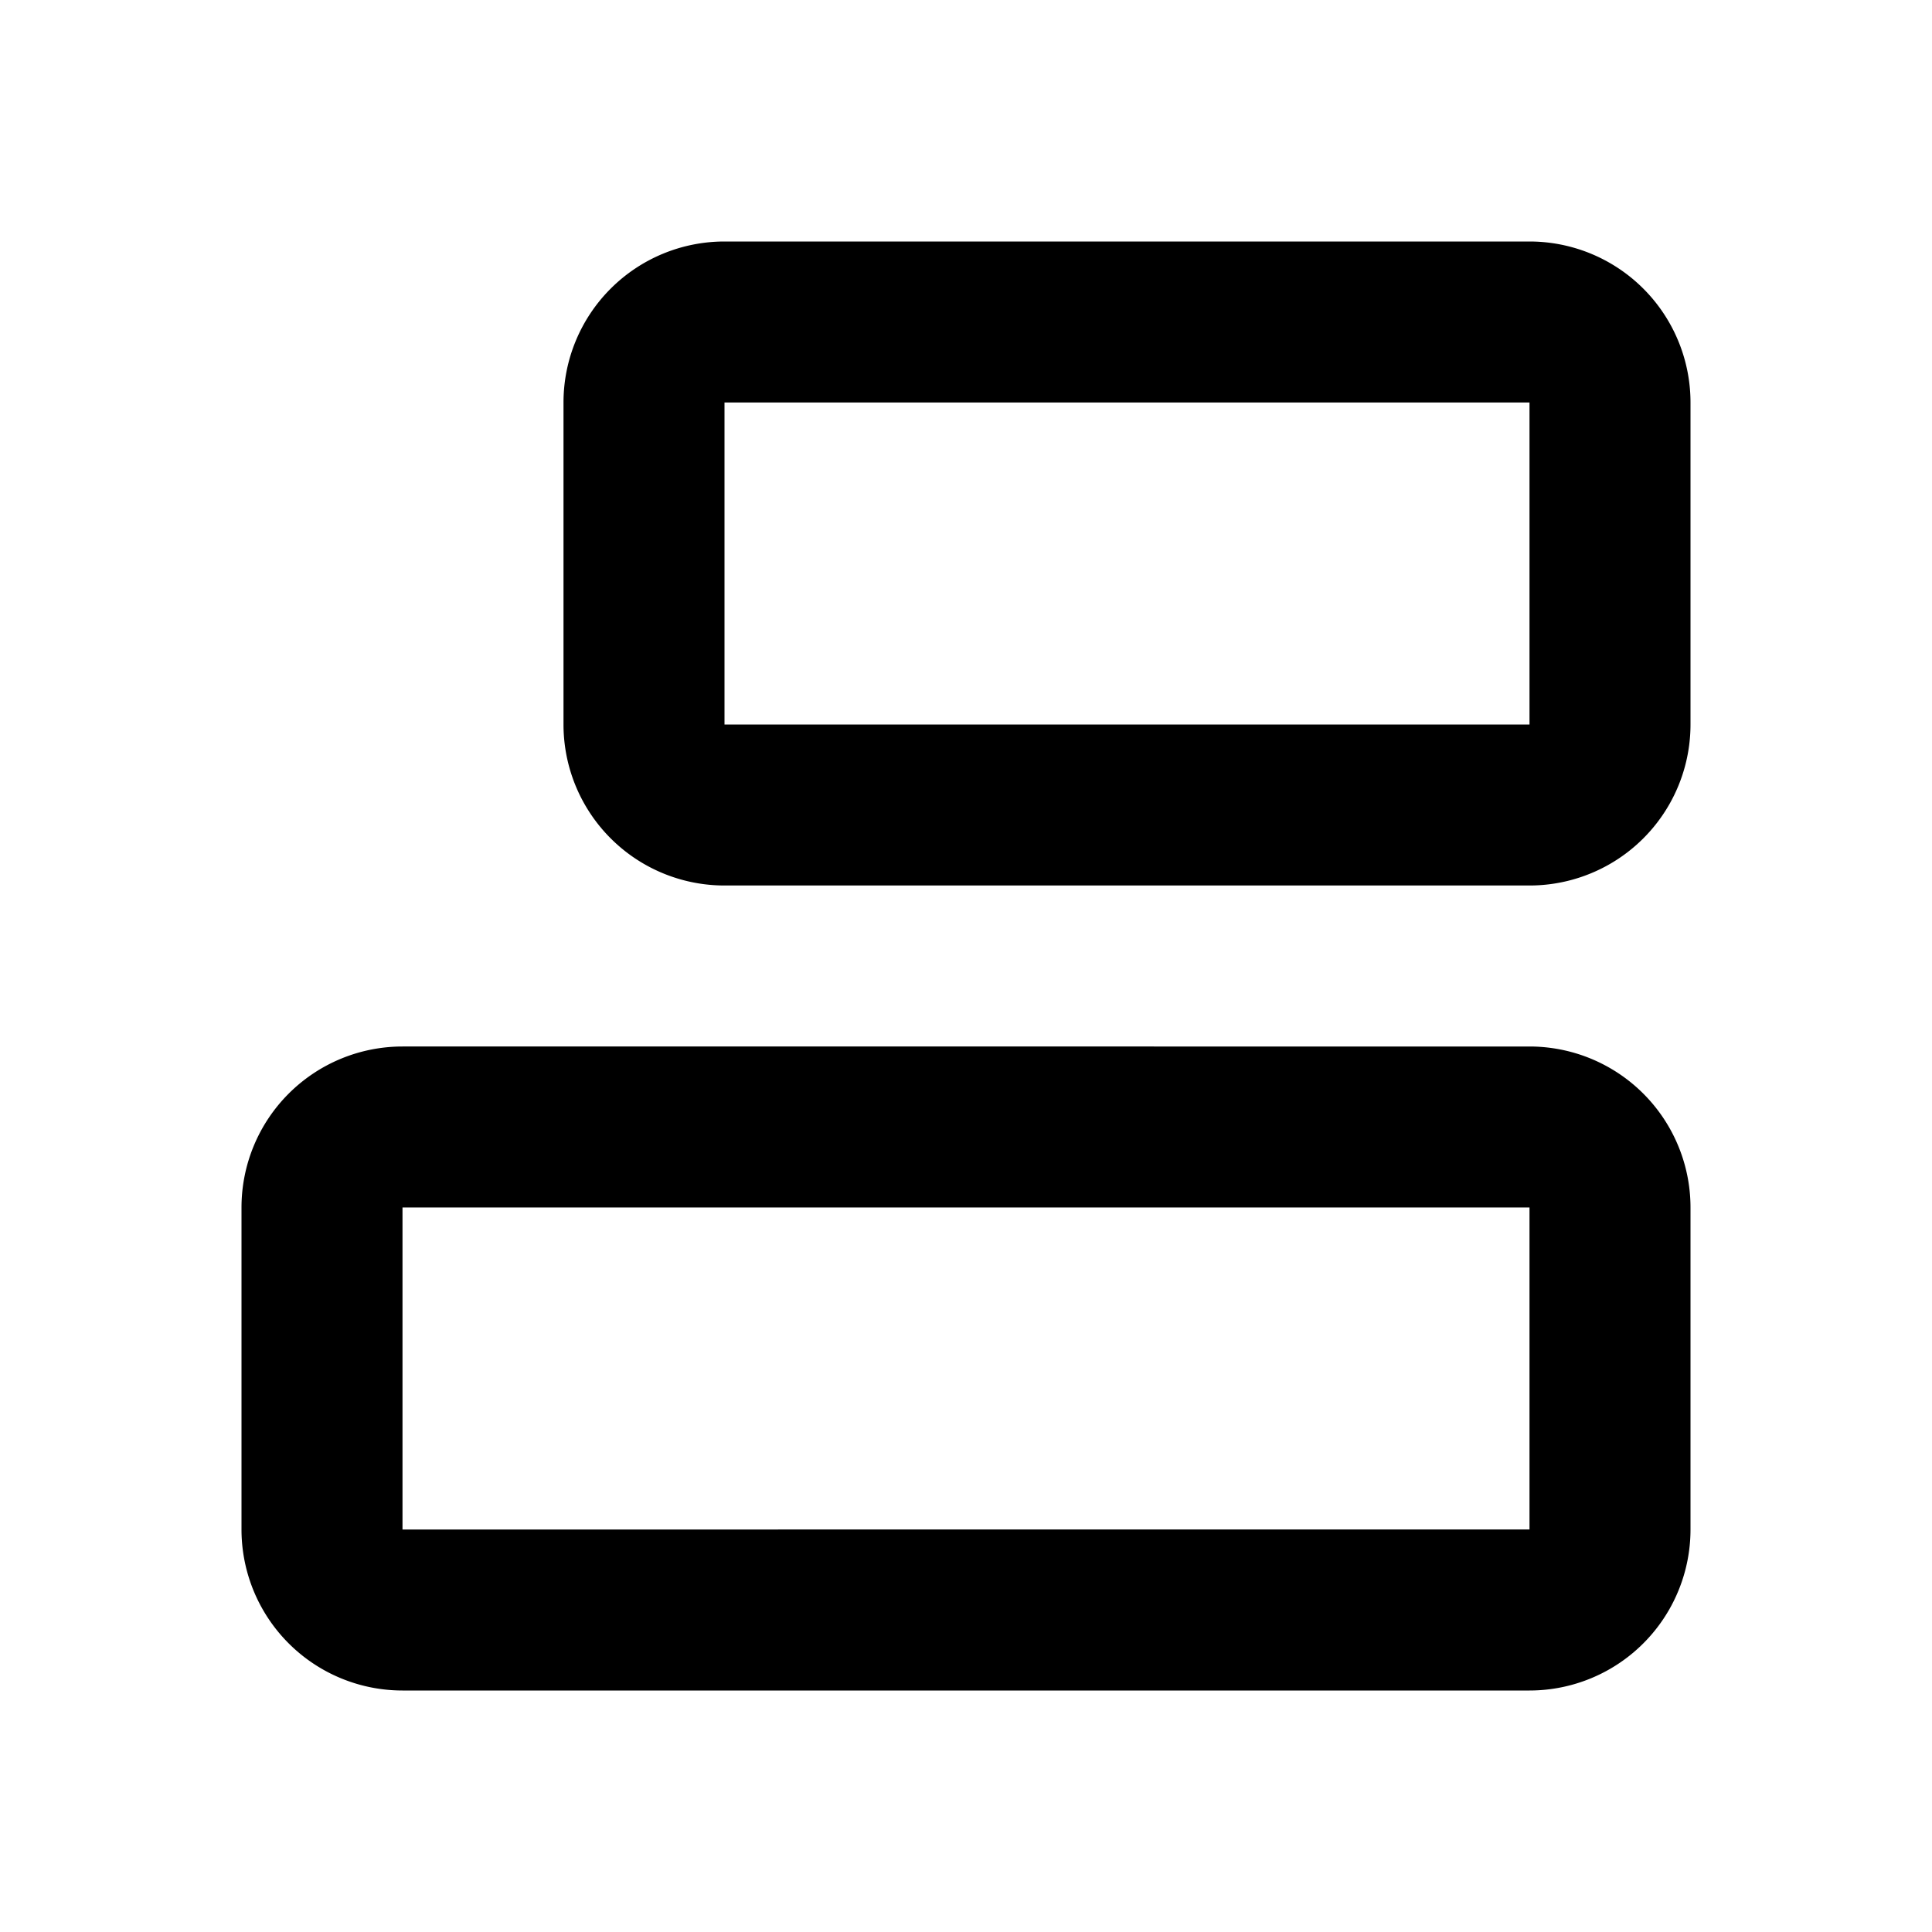 <svg xmlns="http://www.w3.org/2000/svg" width="24" height="24"><g fill="none" fill-rule="evenodd"><path fill="currentColor" d="M9 3a2 2 0 0 0-2 2v4a2 2 0 0 0 2 2h10a2 2 0 0 0 2-2V5a2 2 0 0 0-2-2zm0 2h10v4H9zm-4 8a2 2 0 0 0-2 2v4a2 2 0 0 0 2 2h14a2 2 0 0 0 2-2v-4a2 2 0 0 0-2-2zm0 2h14v4H5z"/></g></svg>